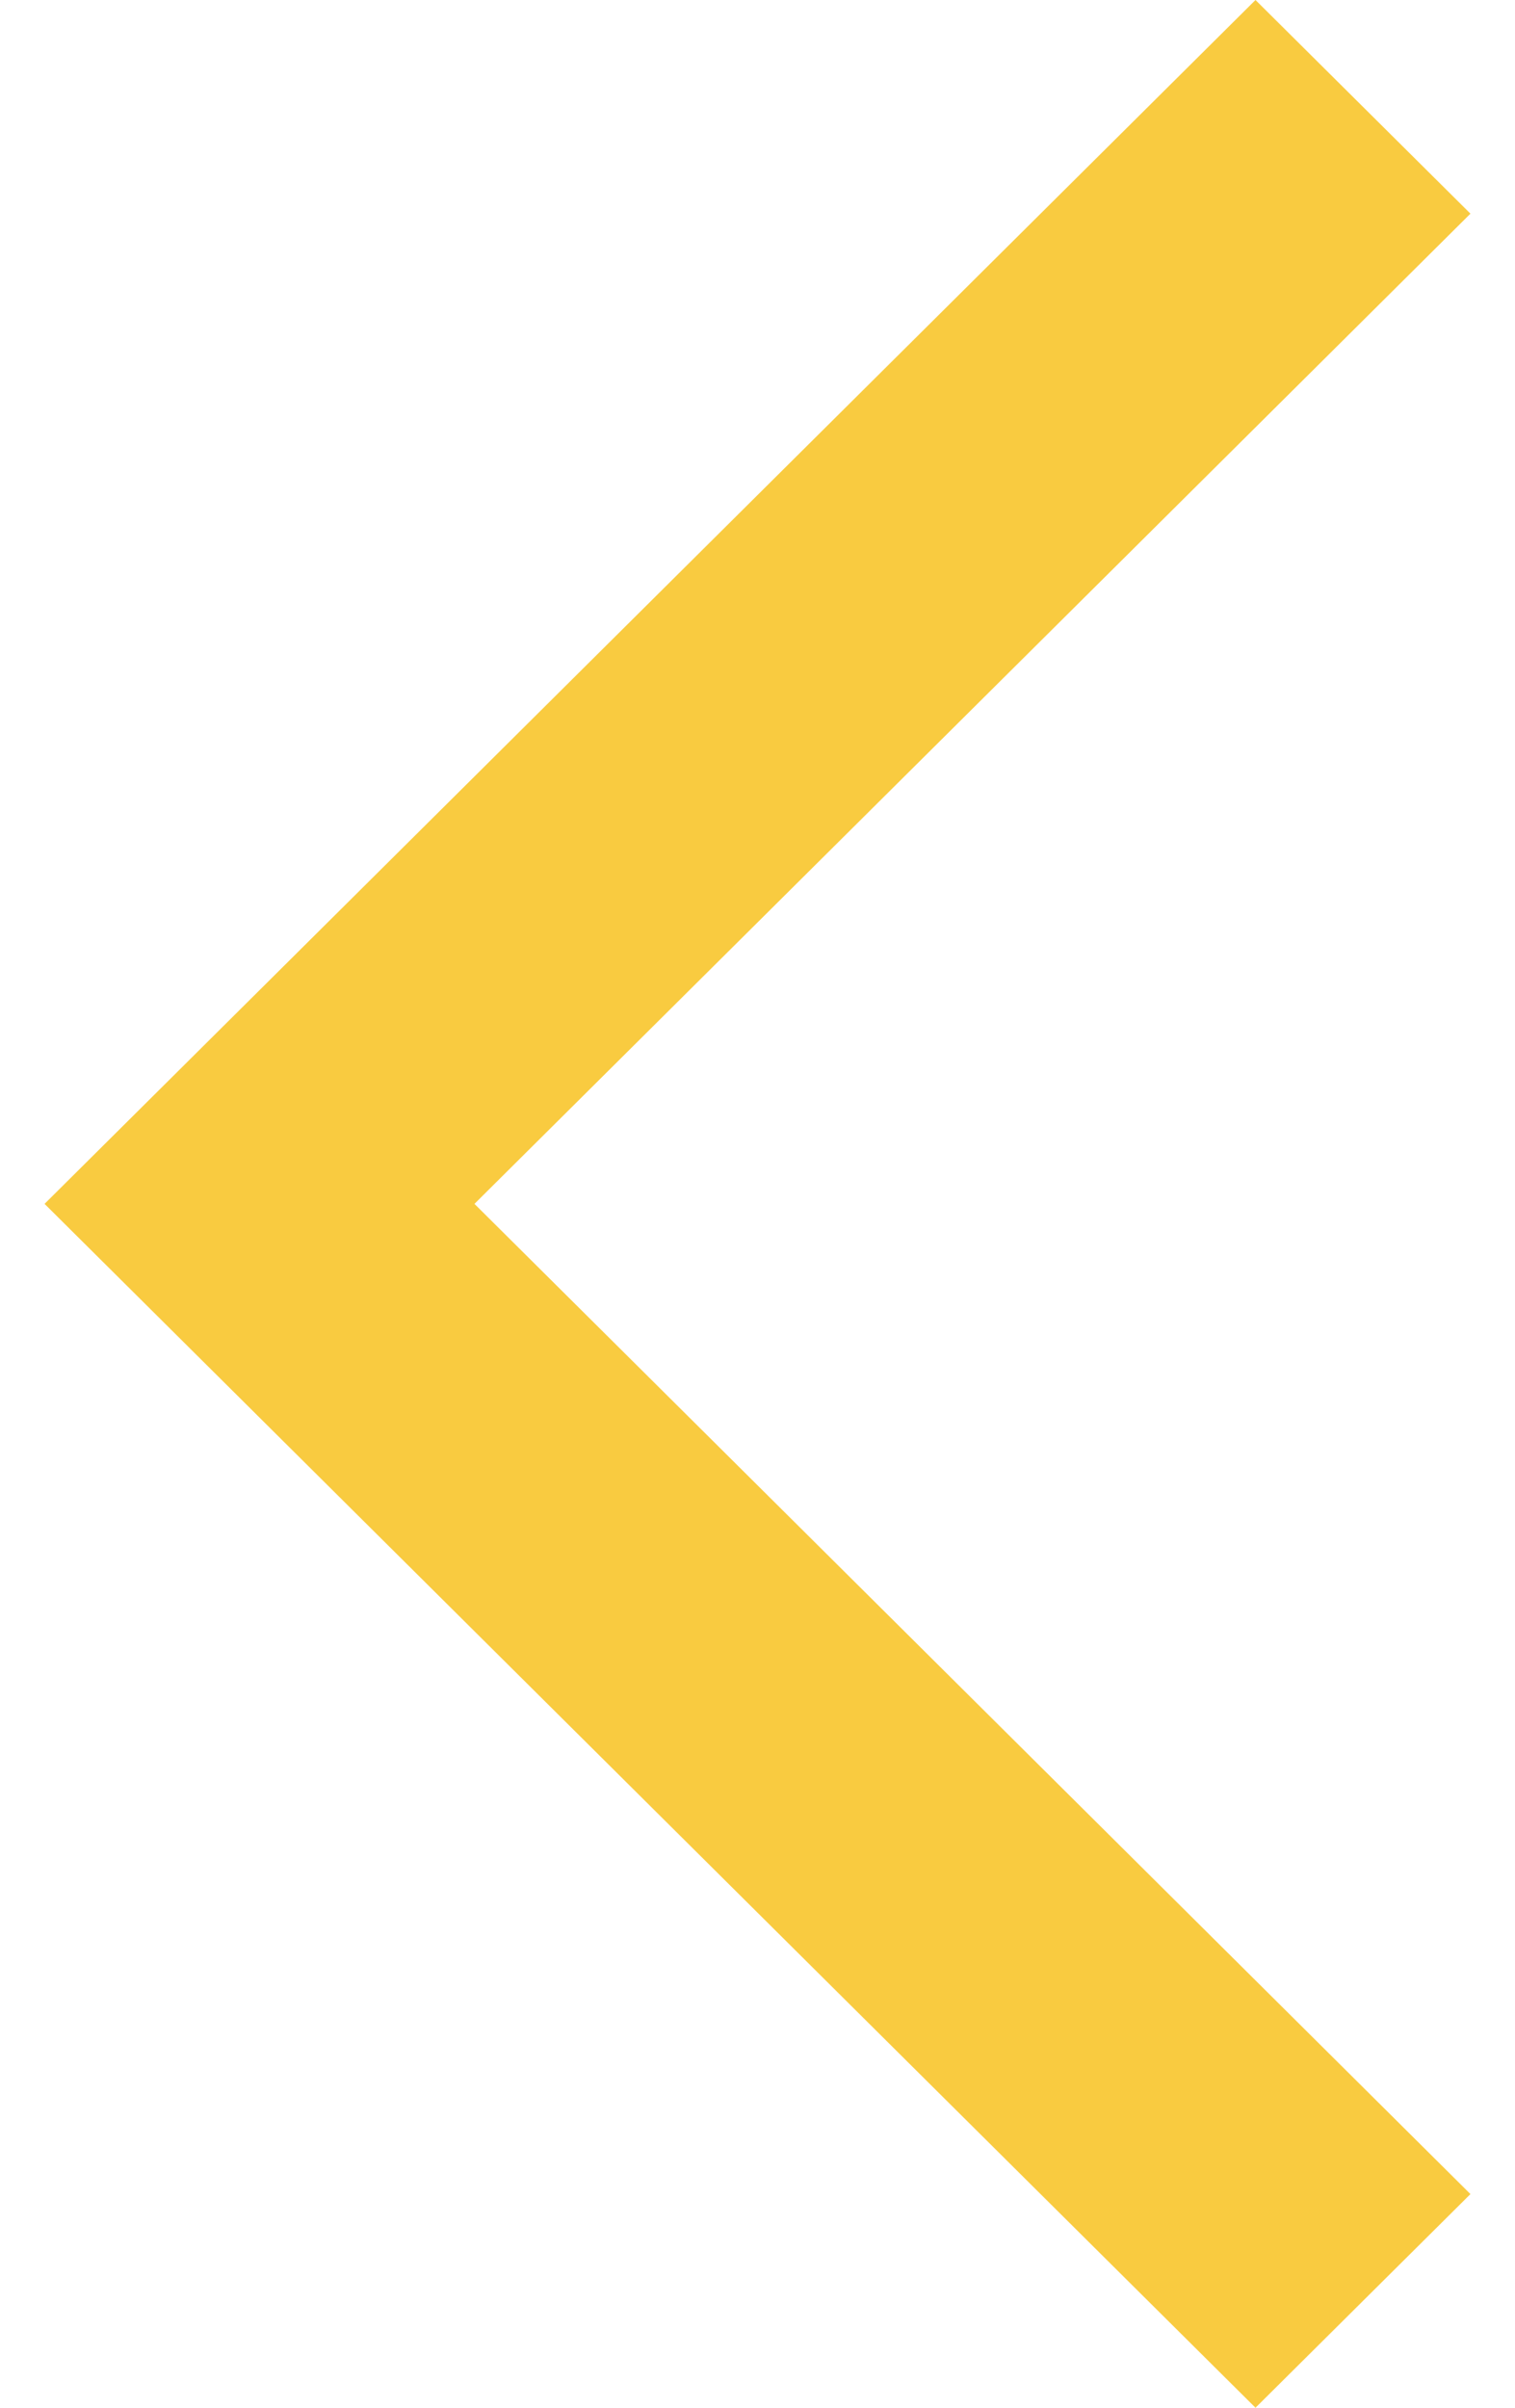 <svg width="17" height="27" viewBox="0 0 17 27" fill="none" xmlns="http://www.w3.org/2000/svg">
<path d="M14.088 27L0.5 13.5L14.088 0L16.5 2.396L5.324 13.5L16.5 24.604L14.088 27Z" fill="#F9CB40"/>
</svg>
